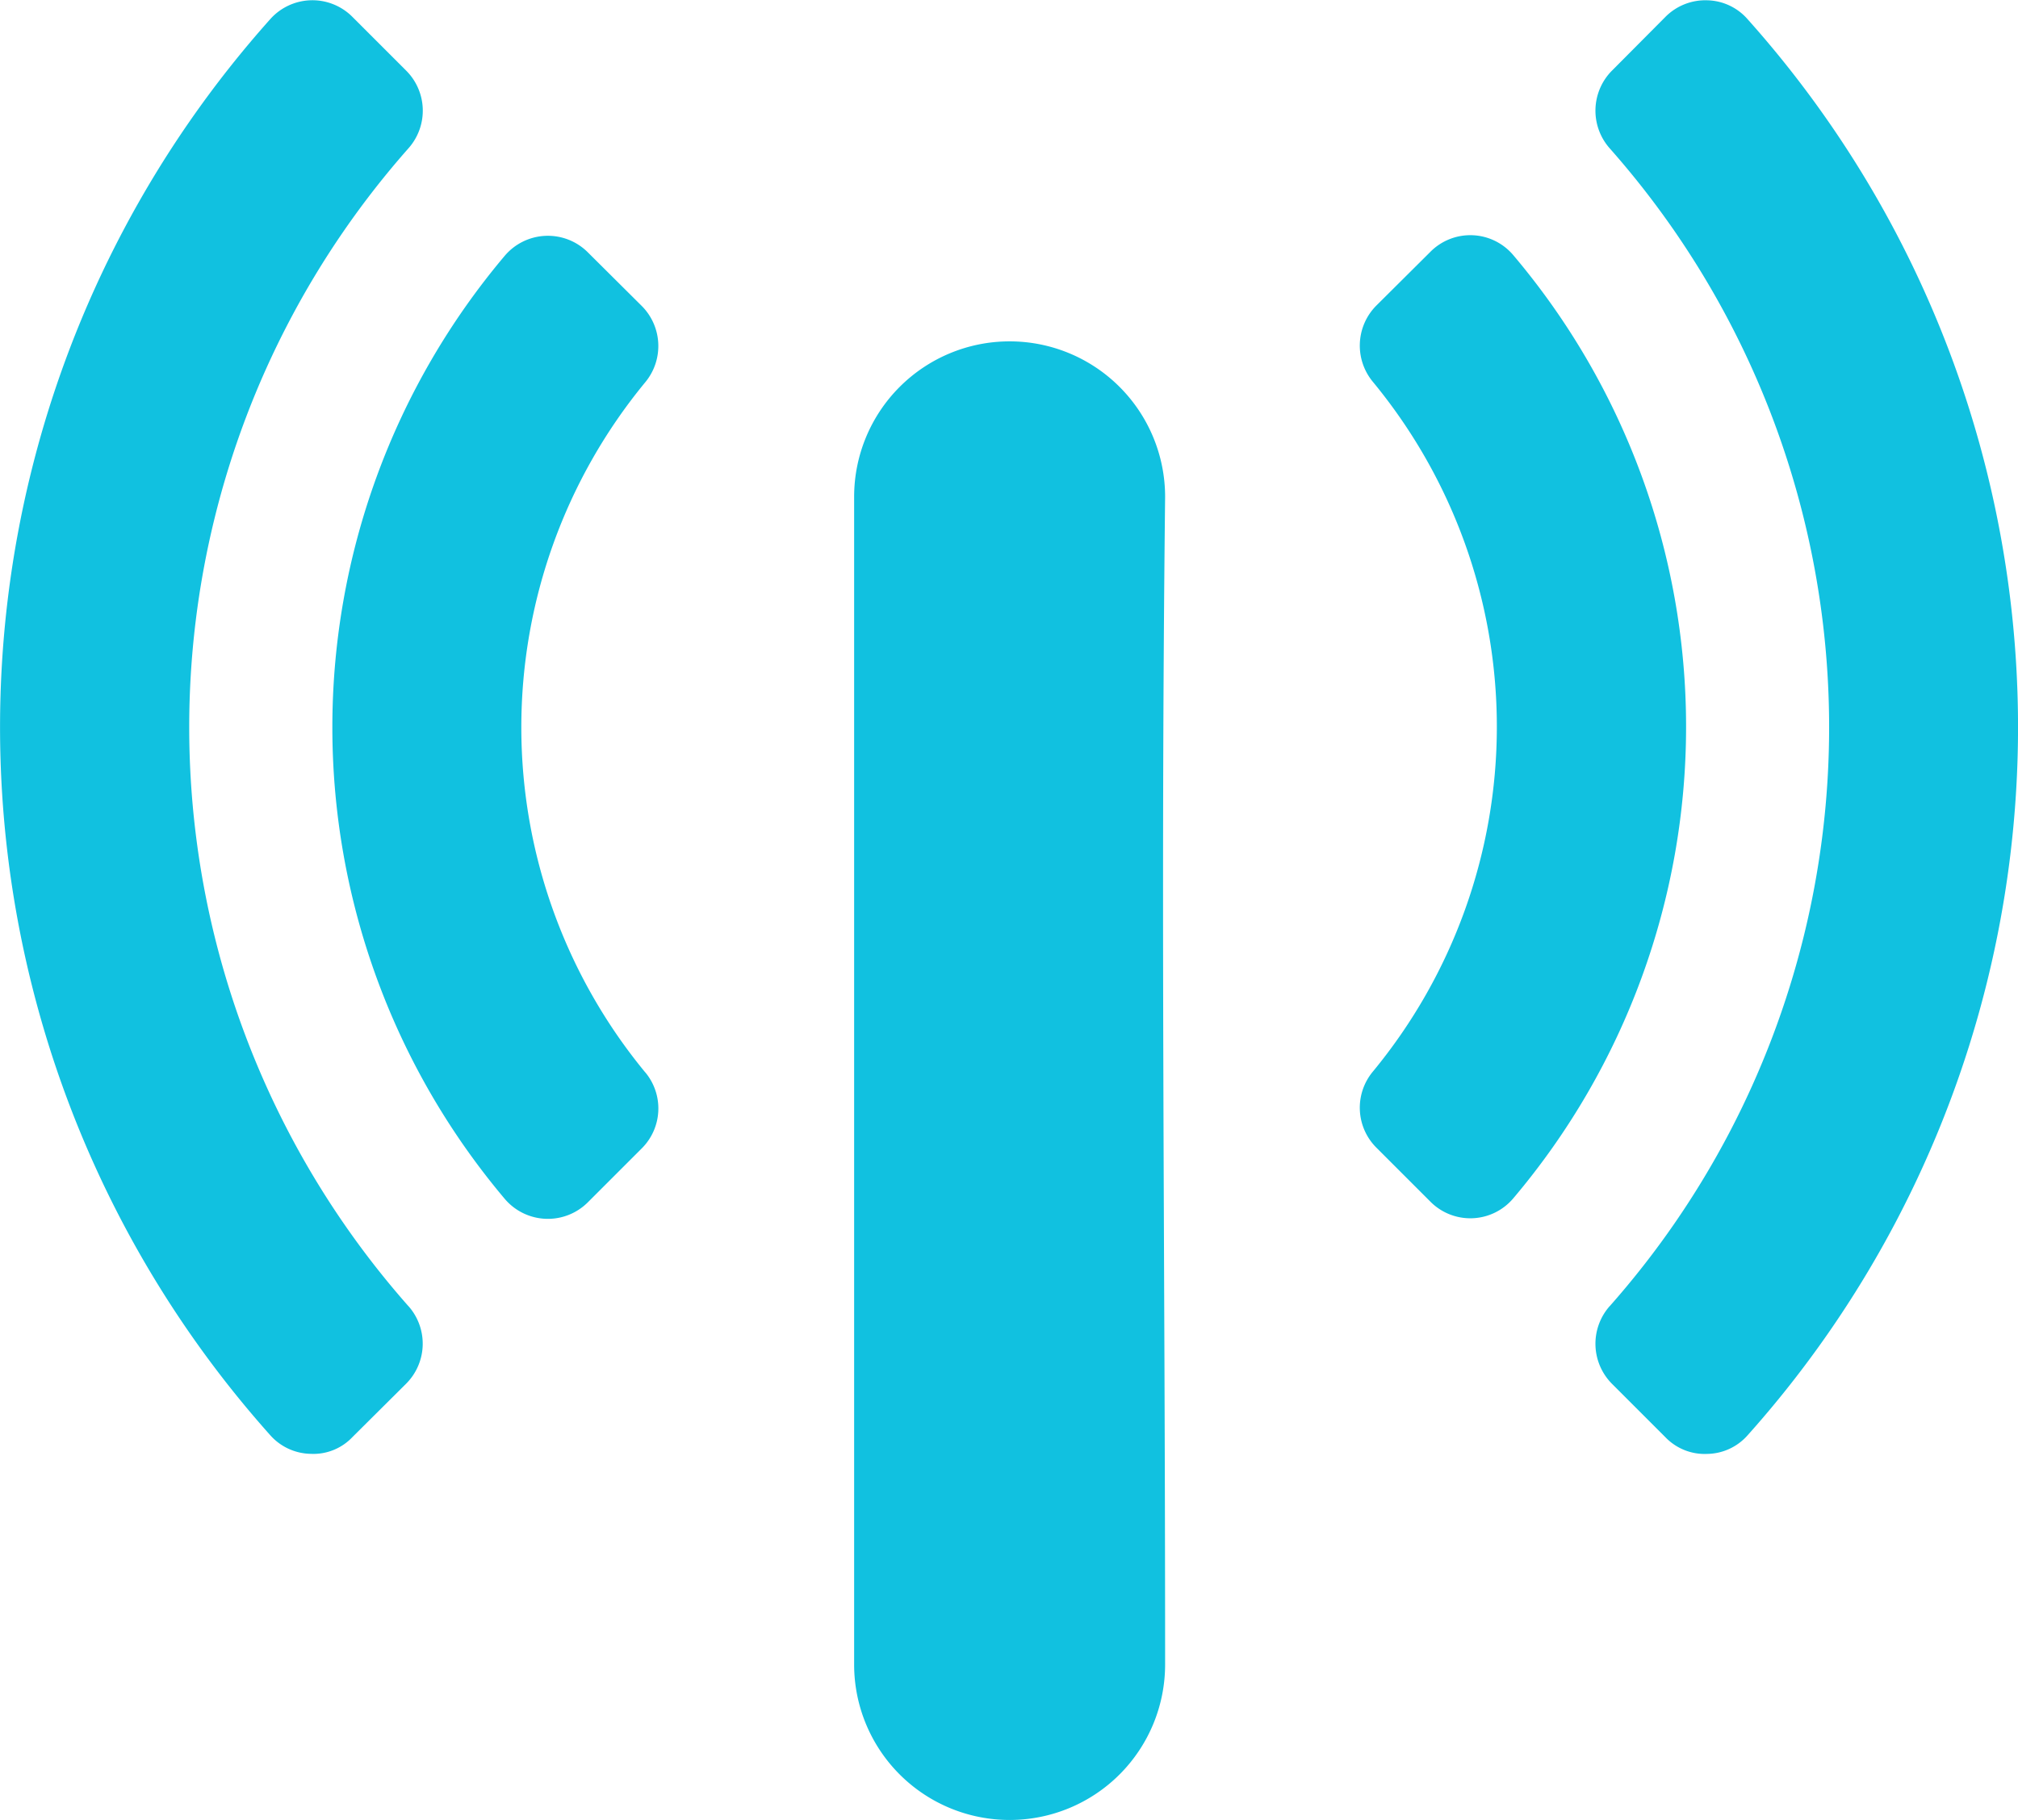 <svg xmlns="http://www.w3.org/2000/svg" width="27.527" height="24.831" viewBox="0 0 27.527 24.831">
  <path id="Trazado_83" data-name="Trazado 83" d="M395.331,341.8a11.917,11.917,0,0,0,0-15.795.775.775,0,0,1,.033-1.063l.725-.729a.767.767,0,0,1,.57-.228.753.753,0,0,1,.556.262,14.491,14.491,0,0,1,0,19.311.75.75,0,0,1-.556.258.743.743,0,0,1-.57-.229l-.725-.725a.775.775,0,0,1-.033-1.063Zm-16.387,0a11.925,11.925,0,0,1,0-15.795.772.772,0,0,0-.033-1.063l-.729-.729a.77.77,0,0,0-1.126.033,14.5,14.5,0,0,0,0,19.311.756.756,0,0,0,.556.258.733.733,0,0,0,.569-.229l.729-.725a.772.772,0,0,0,.033-1.063Zm3.229-3.192a.769.769,0,0,1-.046,1.04l-.732.732a.771.771,0,0,1-1.139-.046,9.975,9.975,0,0,1,0-12.861.771.771,0,0,1,1.139-.046l.732.728a.774.774,0,0,1,.046,1.043,7.4,7.4,0,0,0,0,9.411Zm7.093,8.076a2.121,2.121,0,1,1-4.242.01V330.759a2.121,2.121,0,0,1,4.242,0c-.063,5.642,0,10.272,0,15.921ZM392.1,338.6a.77.77,0,0,0,.05,1.04l.732.732a.767.767,0,0,0,1.136-.046,9.959,9.959,0,0,0,0-12.861.767.767,0,0,0-1.136-.046l-.732.728a.774.774,0,0,0-.05,1.043A7.391,7.391,0,0,1,392.1,338.6Z" transform="translate(-373.373 -323.981)" fill="#11c1e0" fill-rule="evenodd"/>
</svg>
